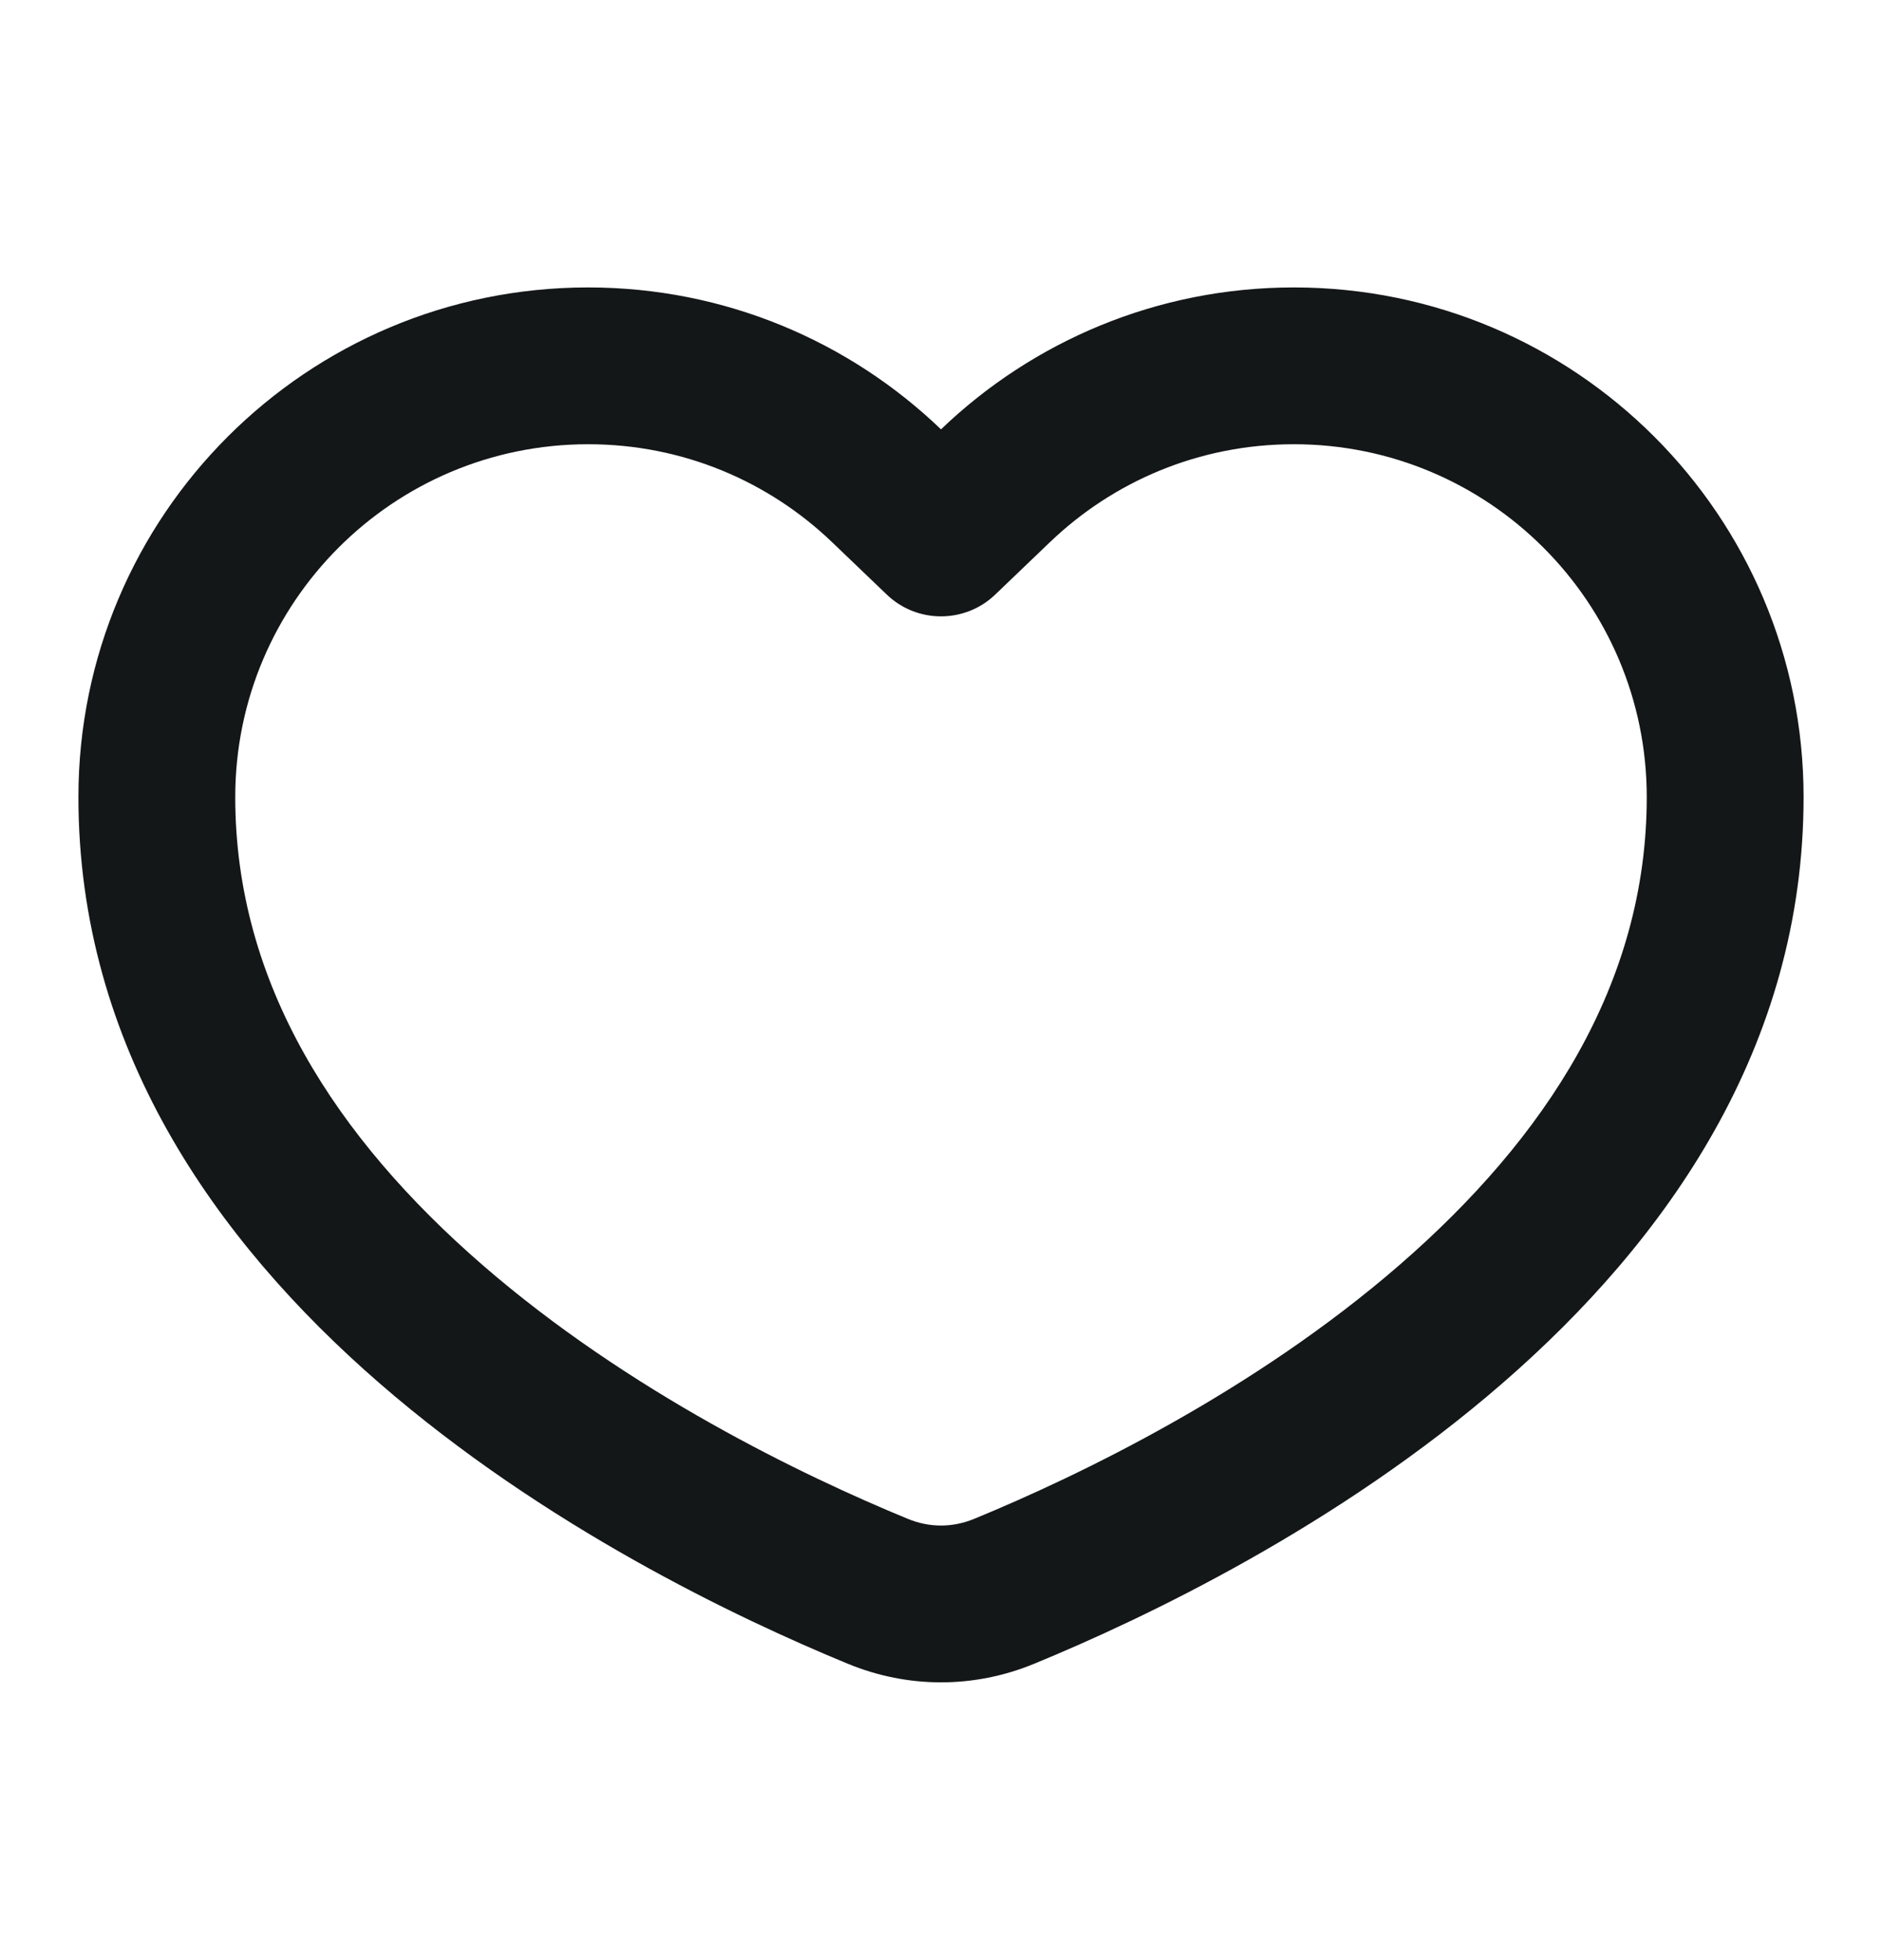 <svg width="24" height="25" viewBox="0 0 24 25" fill="none" xmlns="http://www.w3.org/2000/svg">
<path fill-rule="evenodd" clip-rule="evenodd" d="M12.692 7.583C12.306 7.954 11.694 7.954 11.308 7.583L10.615 6.919C9.805 6.141 8.71 5.666 7.5 5.666C5.015 5.666 3 7.681 3 10.166C3 12.549 4.29 14.516 6.152 16.133C8.015 17.75 10.243 18.823 11.575 19.371C11.853 19.486 12.147 19.486 12.425 19.371C13.757 18.823 15.985 17.75 17.848 16.133C19.71 14.516 21 12.549 21 10.166C21 7.681 18.985 5.666 16.5 5.666C15.29 5.666 14.195 6.141 13.385 6.919L12.692 7.583ZM12 5.476C10.832 4.355 9.246 3.666 7.5 3.666C3.91 3.666 1 6.576 1 10.166C1 16.534 7.97 20.051 10.814 21.221C11.58 21.536 12.42 21.536 13.186 21.221C16.03 20.051 23 16.534 23 10.166C23 6.576 20.09 3.666 16.5 3.666C14.754 3.666 13.168 4.355 12 5.476Z" fill="#141718"/>
</svg>
